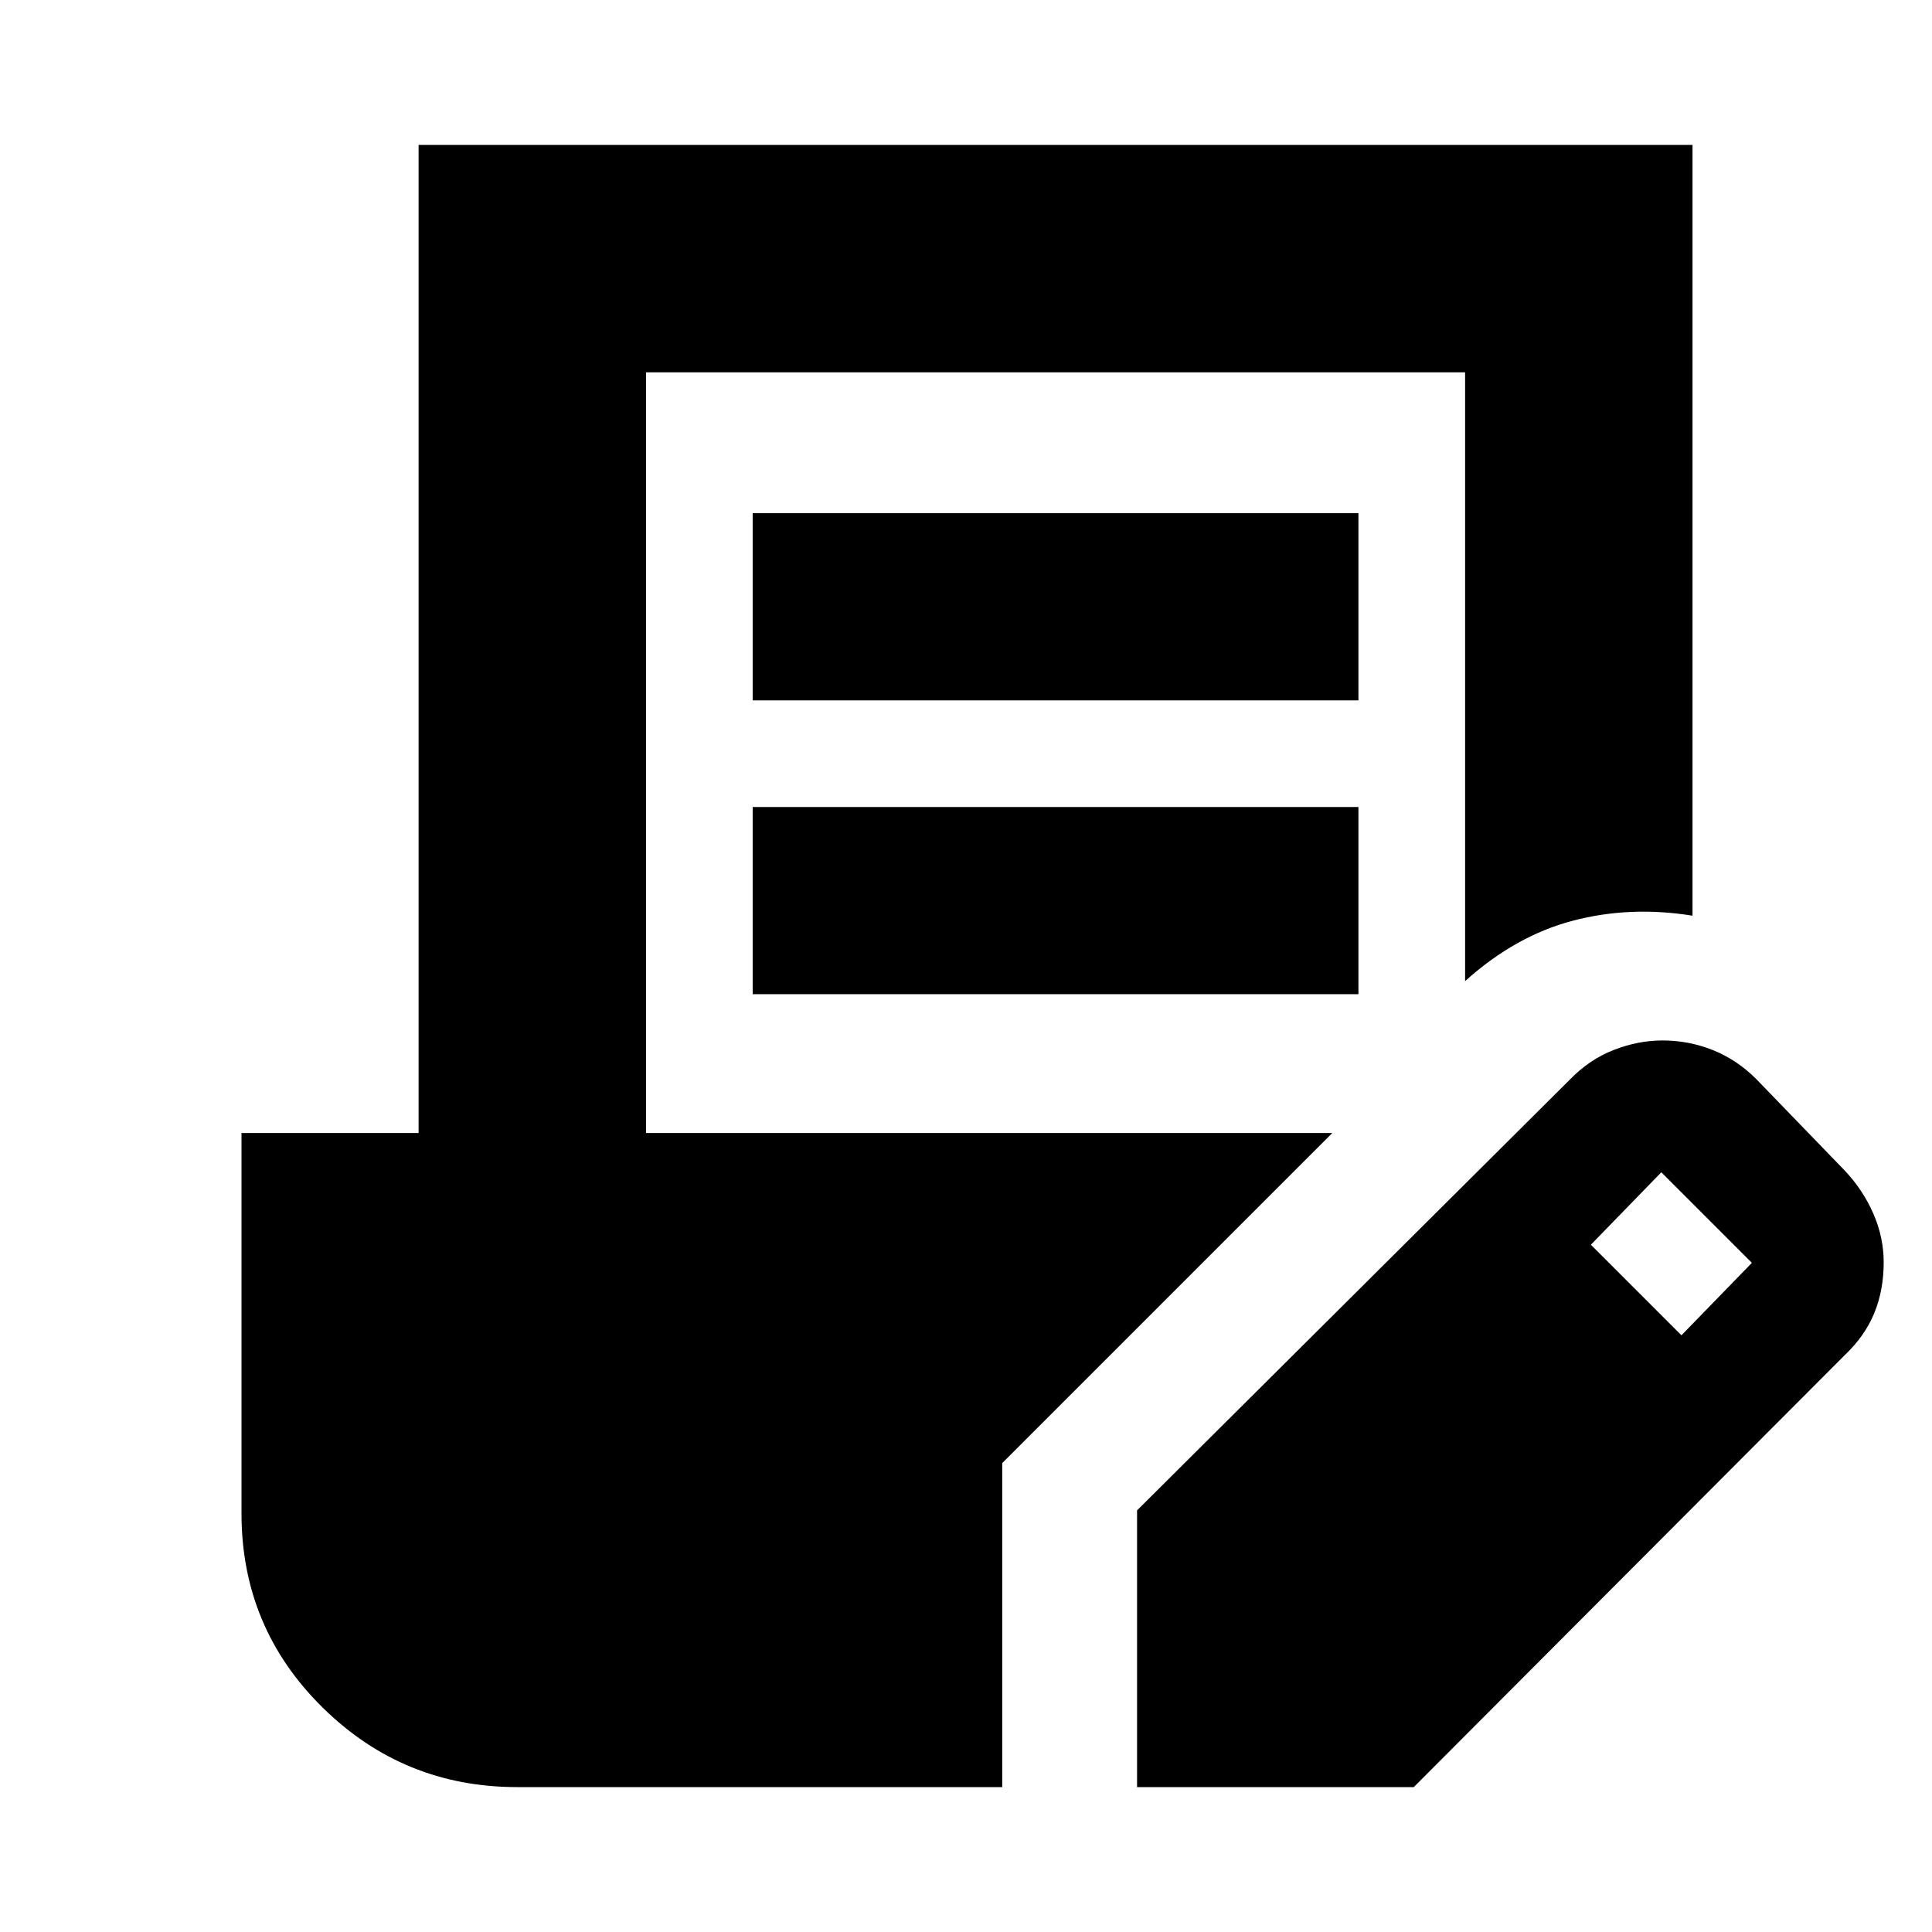 <svg xmlns="http://www.w3.org/2000/svg" height="20" viewBox="0 -960 960 960" width="20"><path d="M374-612v-93h301v93H374Zm0 146v-93h301v93H374ZM565-72v-137.5l215-214q9.76-10.09 21.89-14.79 12.12-4.71 24.14-4.71 13.11 0 25 4.75 11.9 4.75 21.47 14.25l44 45.5q9.18 9.68 14.34 21.51 5.16 11.82 5.16 24.25 0 13.76-4.68 25.2-4.67 11.44-14.82 21.04L702.5-72H565Zm270.5-224.5 35-36-45-45-35 36 45 45ZM257-72q-56.67 0-96.83-39.67Q120-151.33 120-208v-189h88v-491h633v383q-31-5-59.5 2.5t-53.5 30V-775H321v378h341L498-233v161H257Z"/></svg>